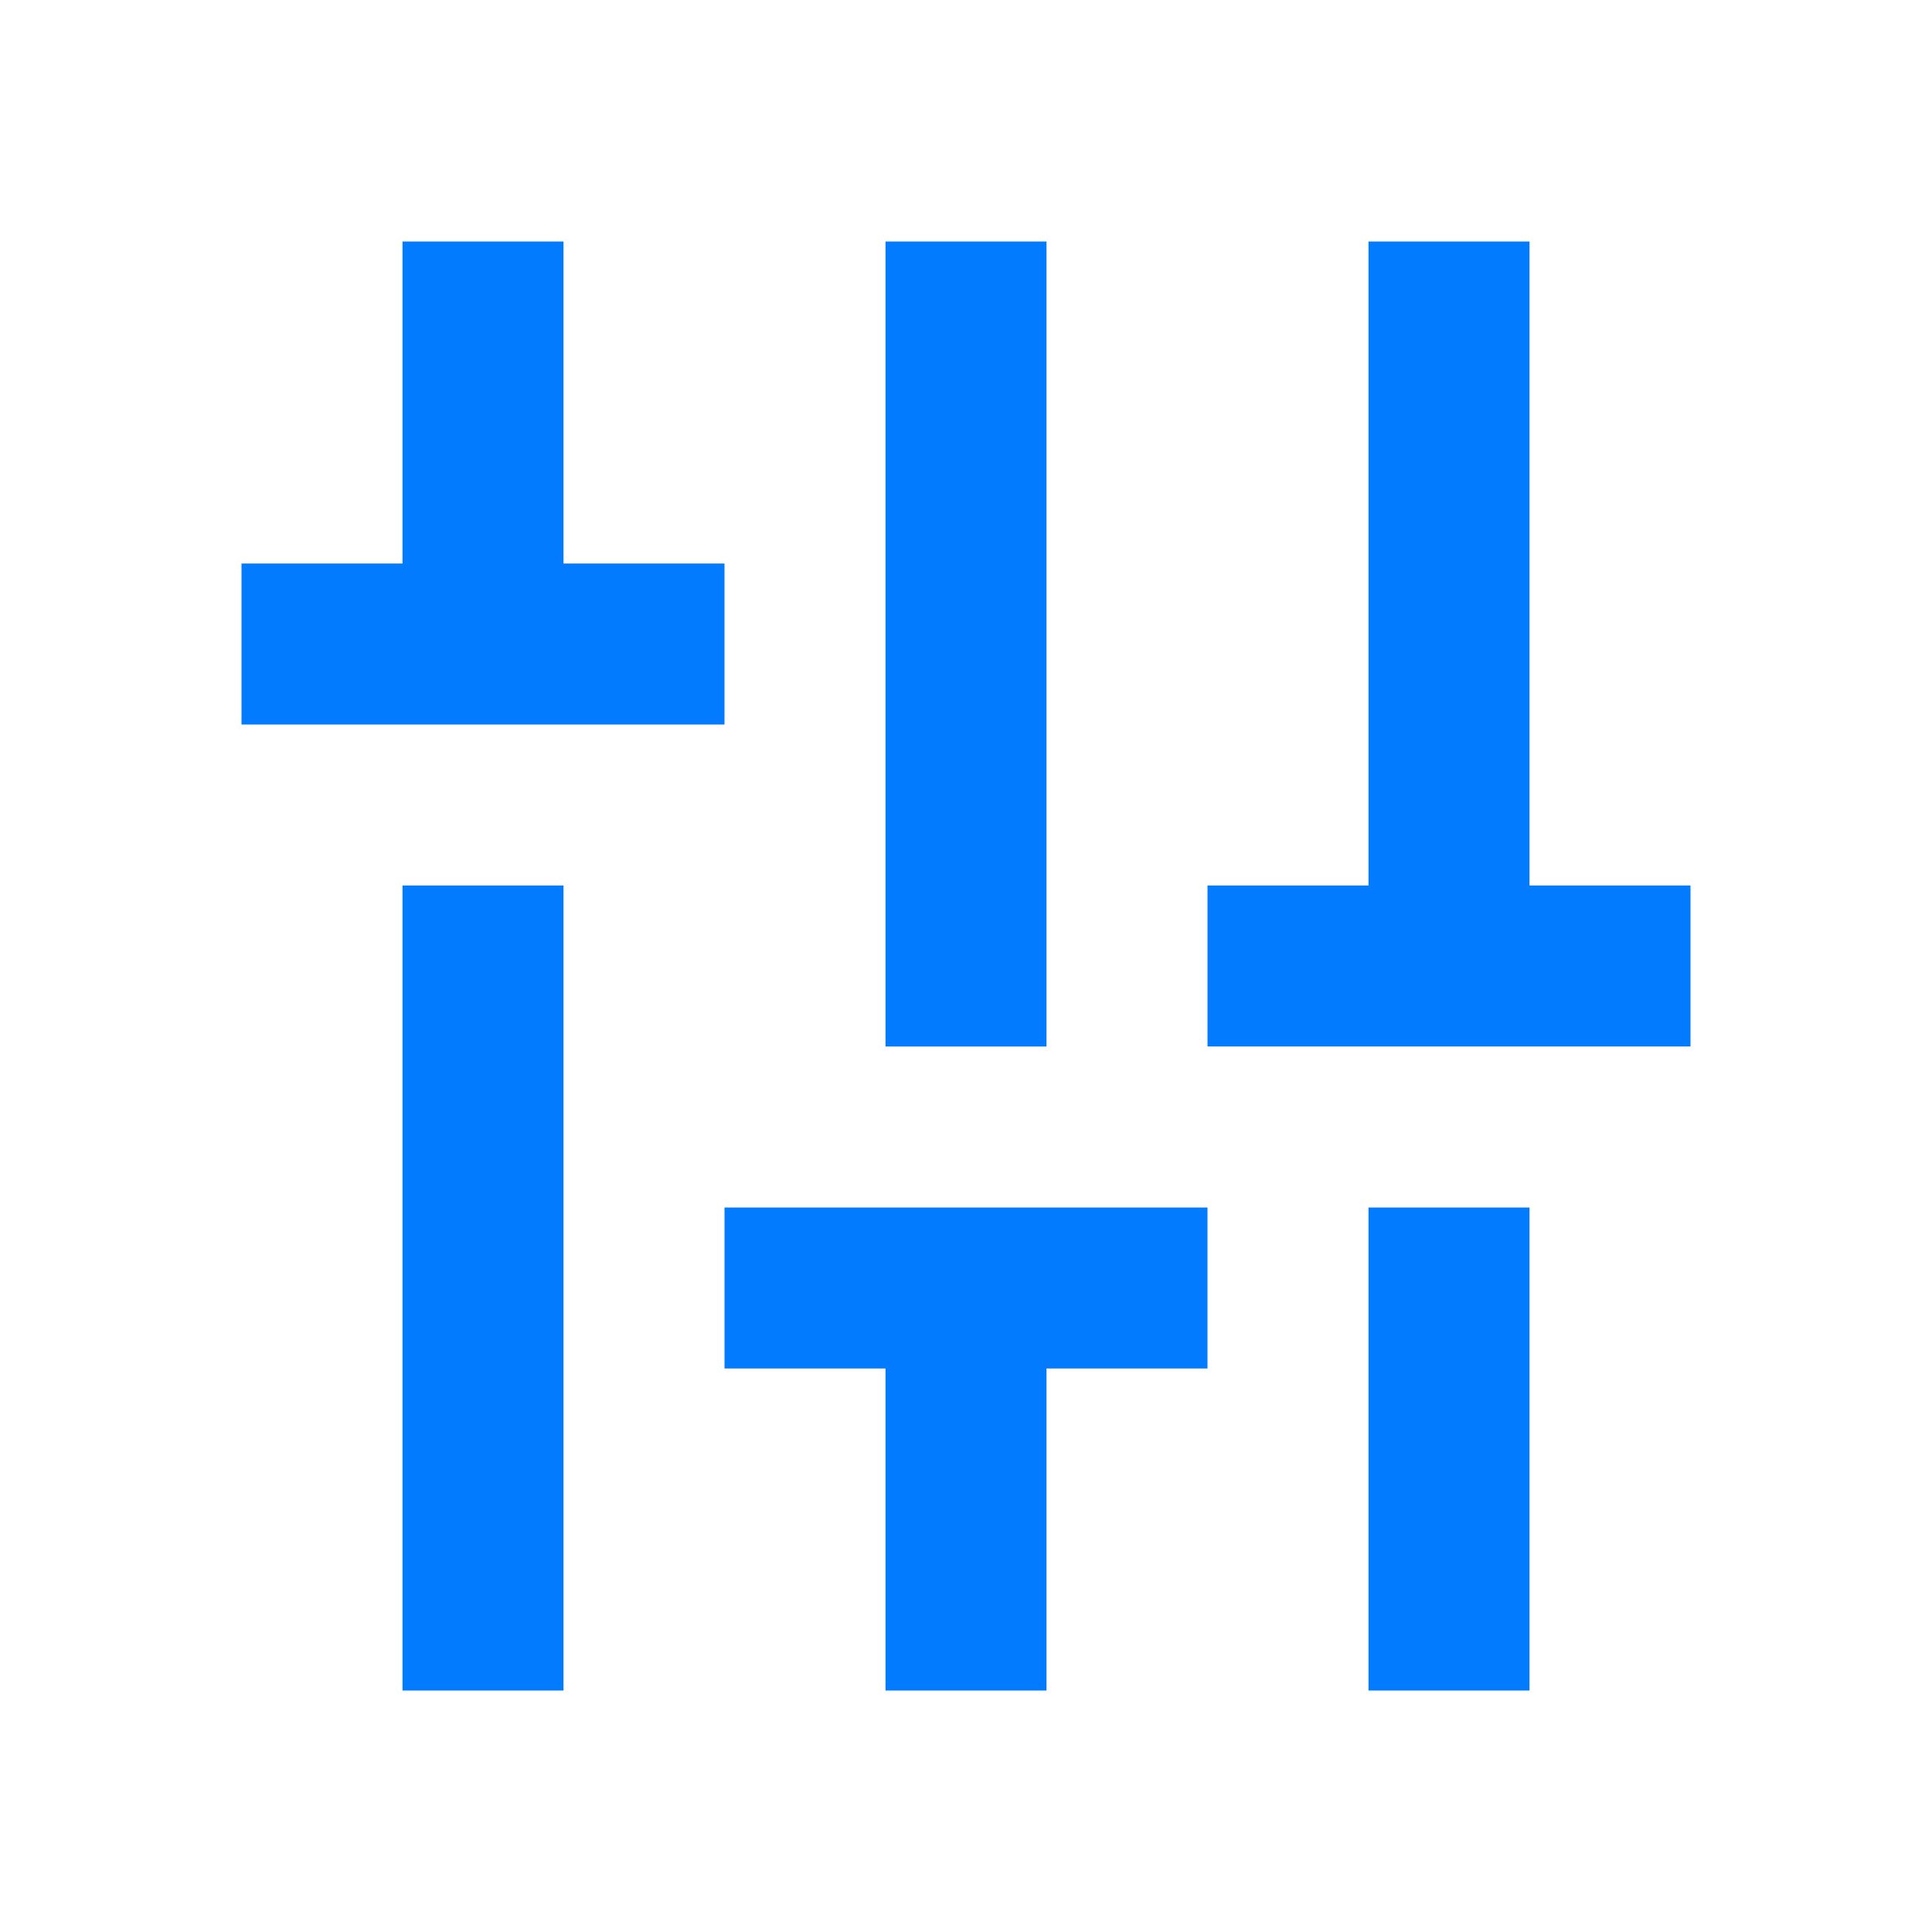 <svg width="24" height="24" viewBox="0 0 24 24" fill="none" xmlns="http://www.w3.org/2000/svg"><path d="M0 0h24v24H0z" fill="#fff"/><path d="M17 21h2V15H17v6zM5 21H7V11H5V21zM21 11H19V3H17v8H15v2h6V11zM9 17h2v4h2V17h2V15H9v2zM13 3H11V13h2V3zM9 9V7H7V3H5V7H3V9H9z" fill="#037bff"/></svg>